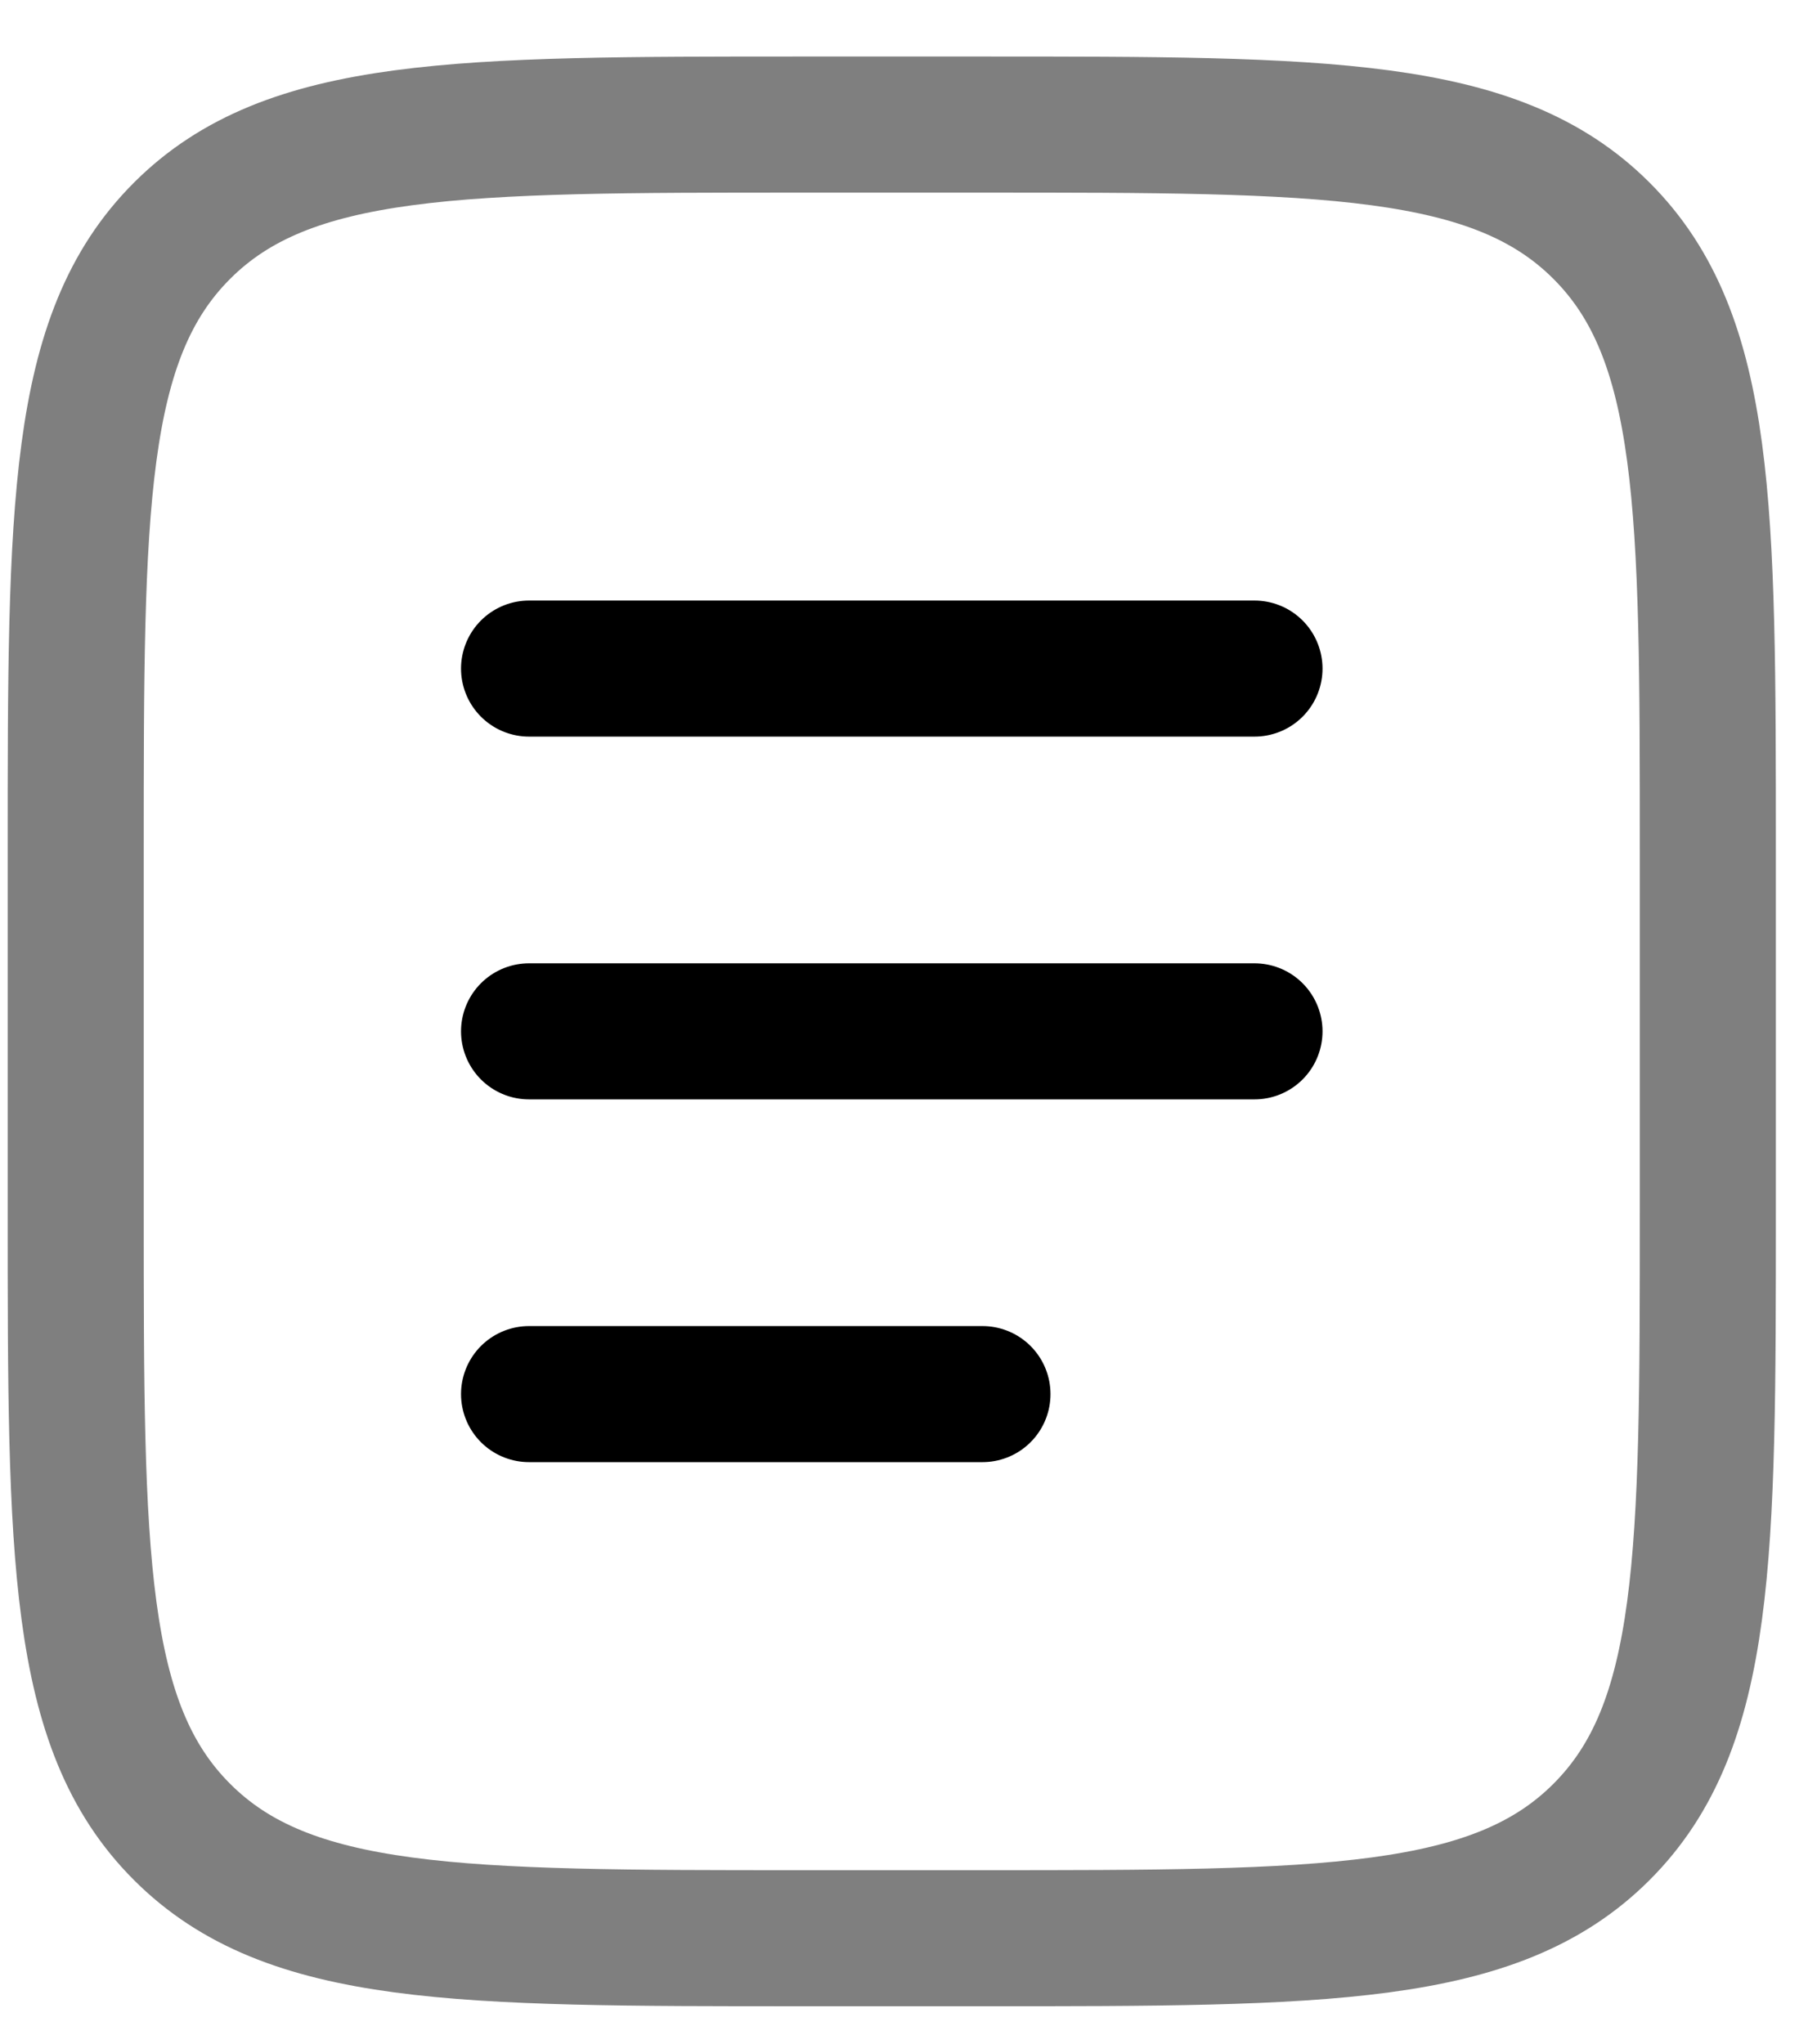 <svg width="24" height="27" viewBox="0 0 24 27" fill="none" xmlns="http://www.w3.org/2000/svg">
<path opacity="0.5" d="M1 11.226C1 6.709 1 4.451 2.404 3.048C3.806 1.645 6.065 1.645 10.581 1.645H12.977C17.493 1.645 19.752 1.645 21.154 3.048C22.558 4.451 22.558 6.709 22.558 11.226V16.017C22.558 20.533 22.558 22.792 21.154 24.194C19.752 25.598 17.493 25.598 12.977 25.598H10.581C6.065 25.598 3.806 25.598 2.404 24.194C1 22.792 1 20.533 1 16.017V11.226Z" stroke="black" stroke-width="1.797"/>
<path d="M6.988 13.621H16.57M6.988 8.83H16.57M6.988 18.412H12.977" stroke="black" stroke-width="1.797" stroke-linecap="round"/>
</svg>
